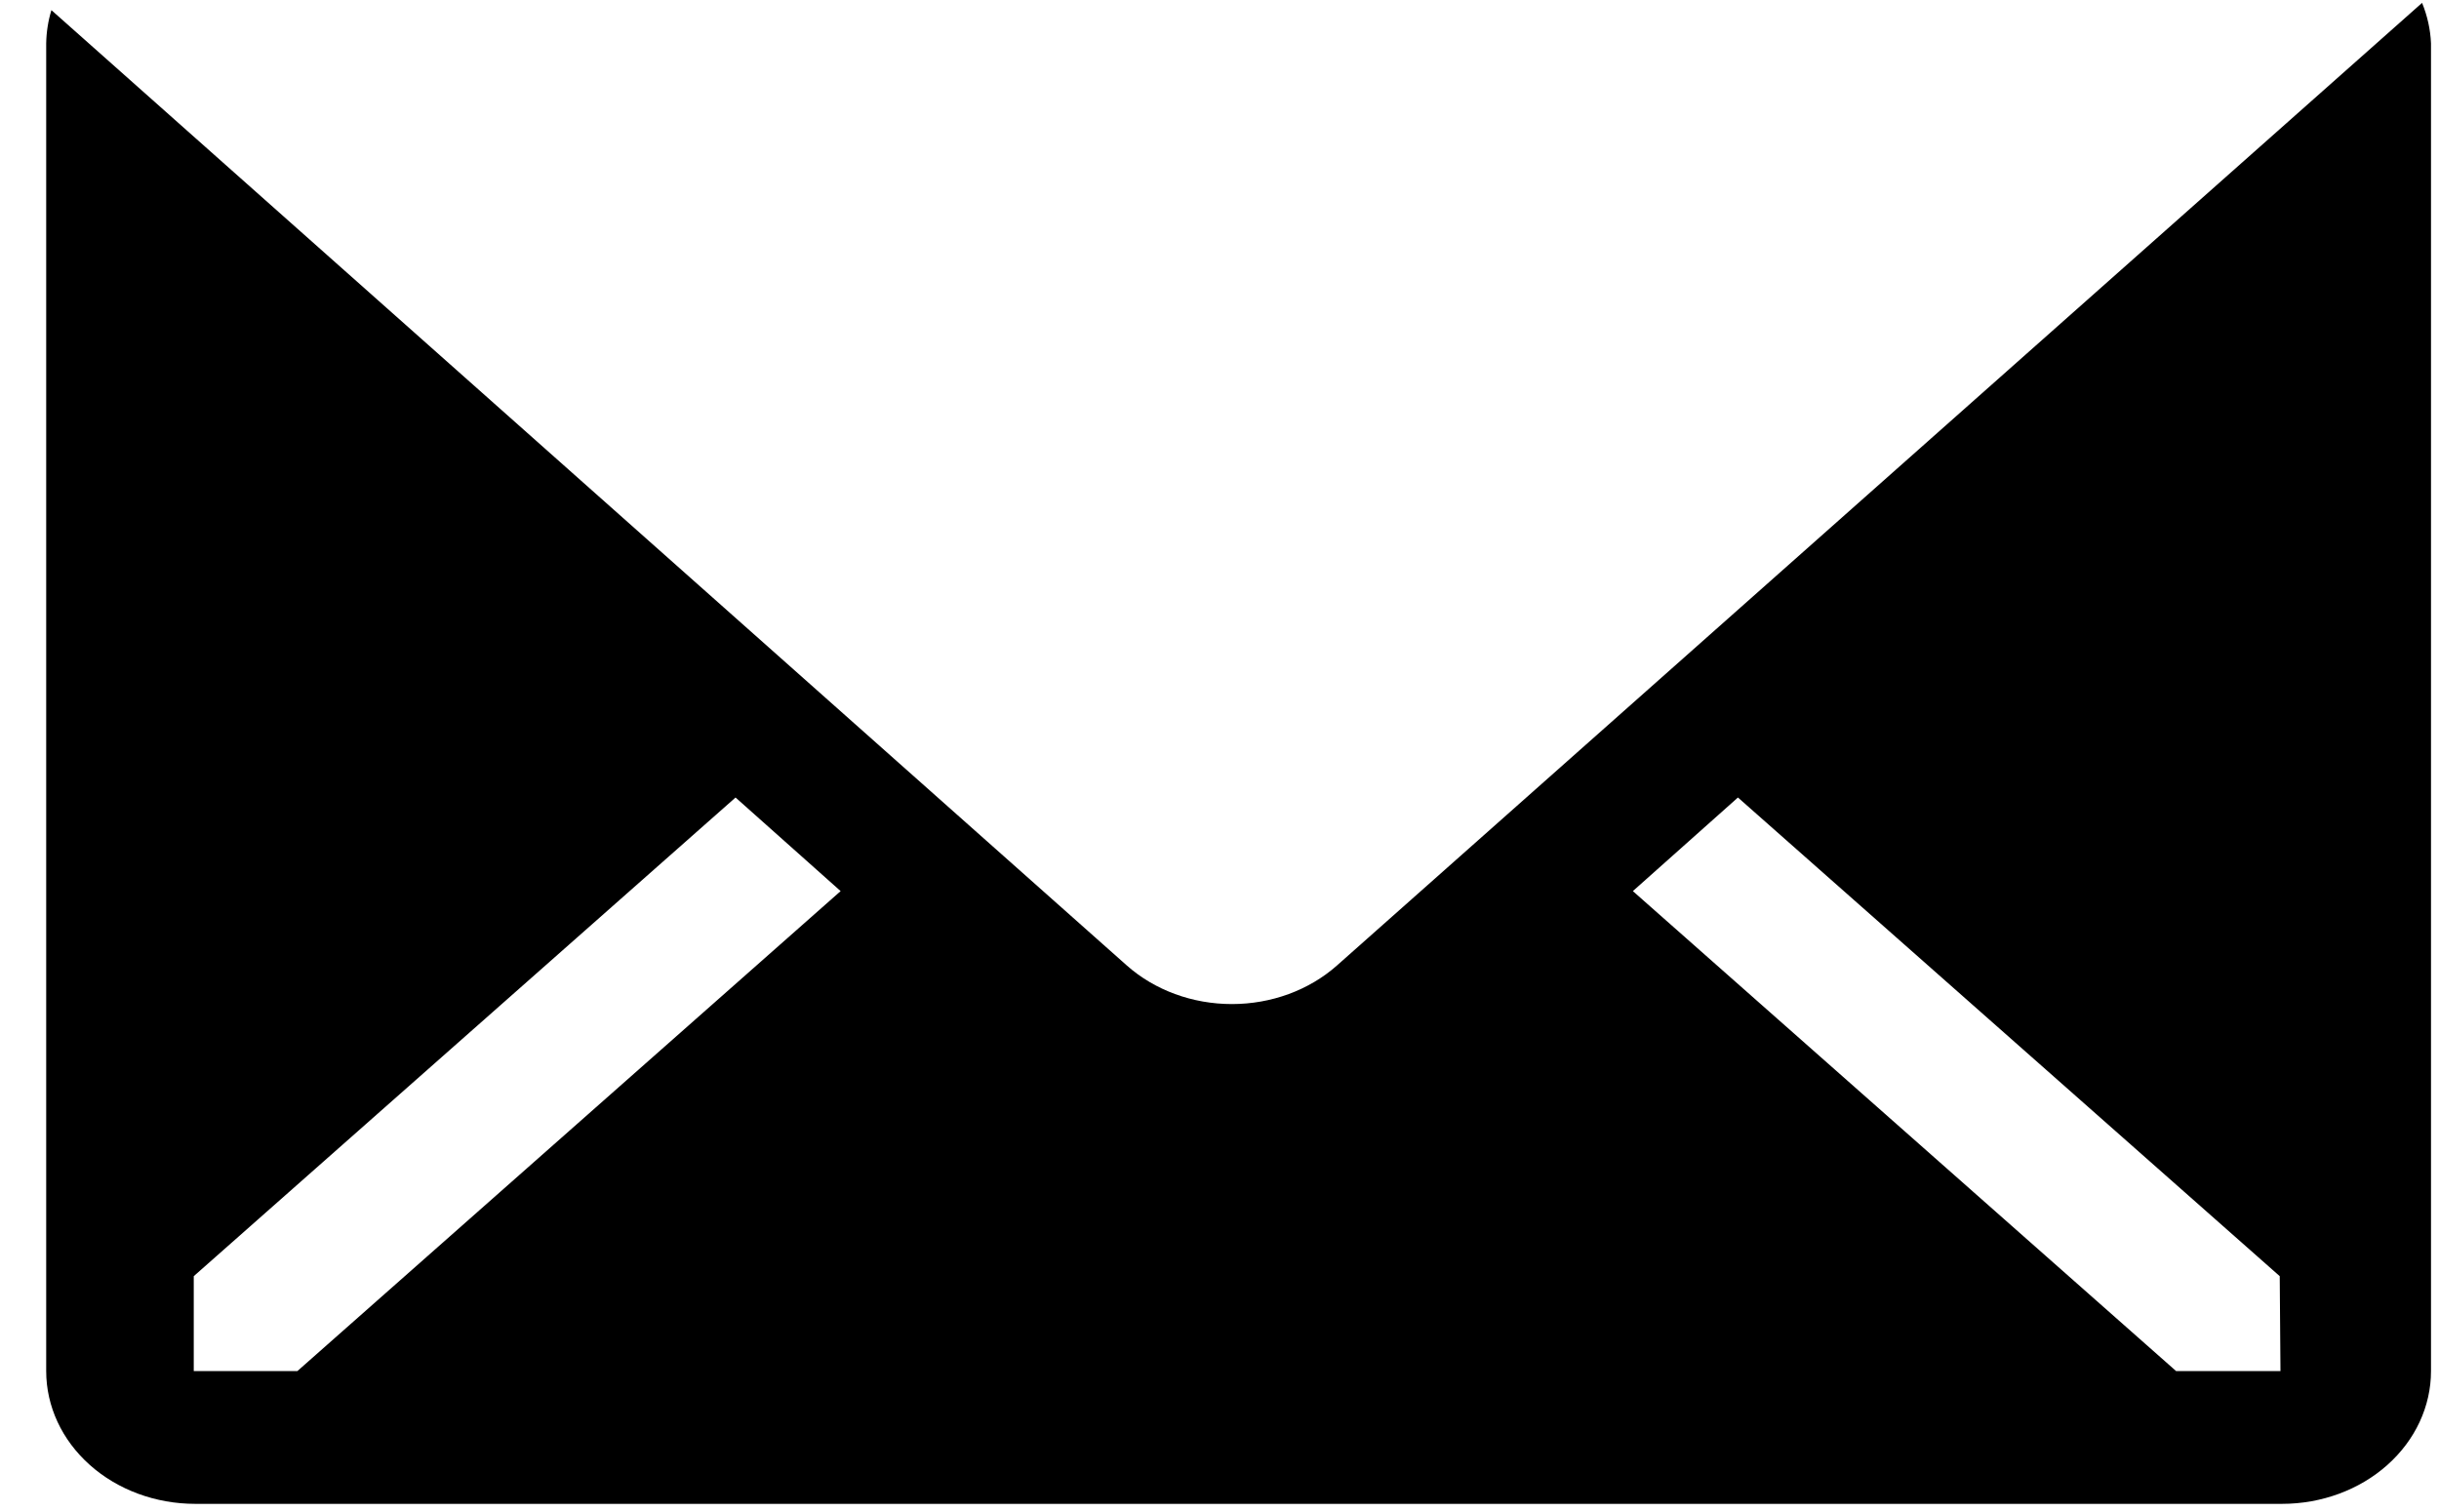 <svg width="50" height="31" viewBox="0 0 50 31" fill="none" xmlns="http://www.w3.org/2000/svg">
<path d="M49.653 0.059L27.408 19.795C26.836 20.302 26.061 20.586 25.254 20.586C24.447 20.586 23.672 20.302 23.1 19.795L1.054 0.208C0.986 0.43 0.951 0.659 0.947 0.889V28.111C0.947 28.833 1.269 29.526 1.842 30.036C2.415 30.547 3.192 30.833 4.003 30.833H46.781C47.591 30.833 48.368 30.547 48.941 30.036C49.514 29.526 49.836 28.833 49.836 28.111V0.889C49.824 0.605 49.762 0.325 49.653 0.059ZM6.096 28.111H3.972V26.165L15.079 16.351L17.233 18.27L6.096 28.111ZM46.75 28.111H44.611L33.474 18.27L35.628 16.351L46.735 26.165L46.75 28.111Z" fill="black"/>
</svg>
